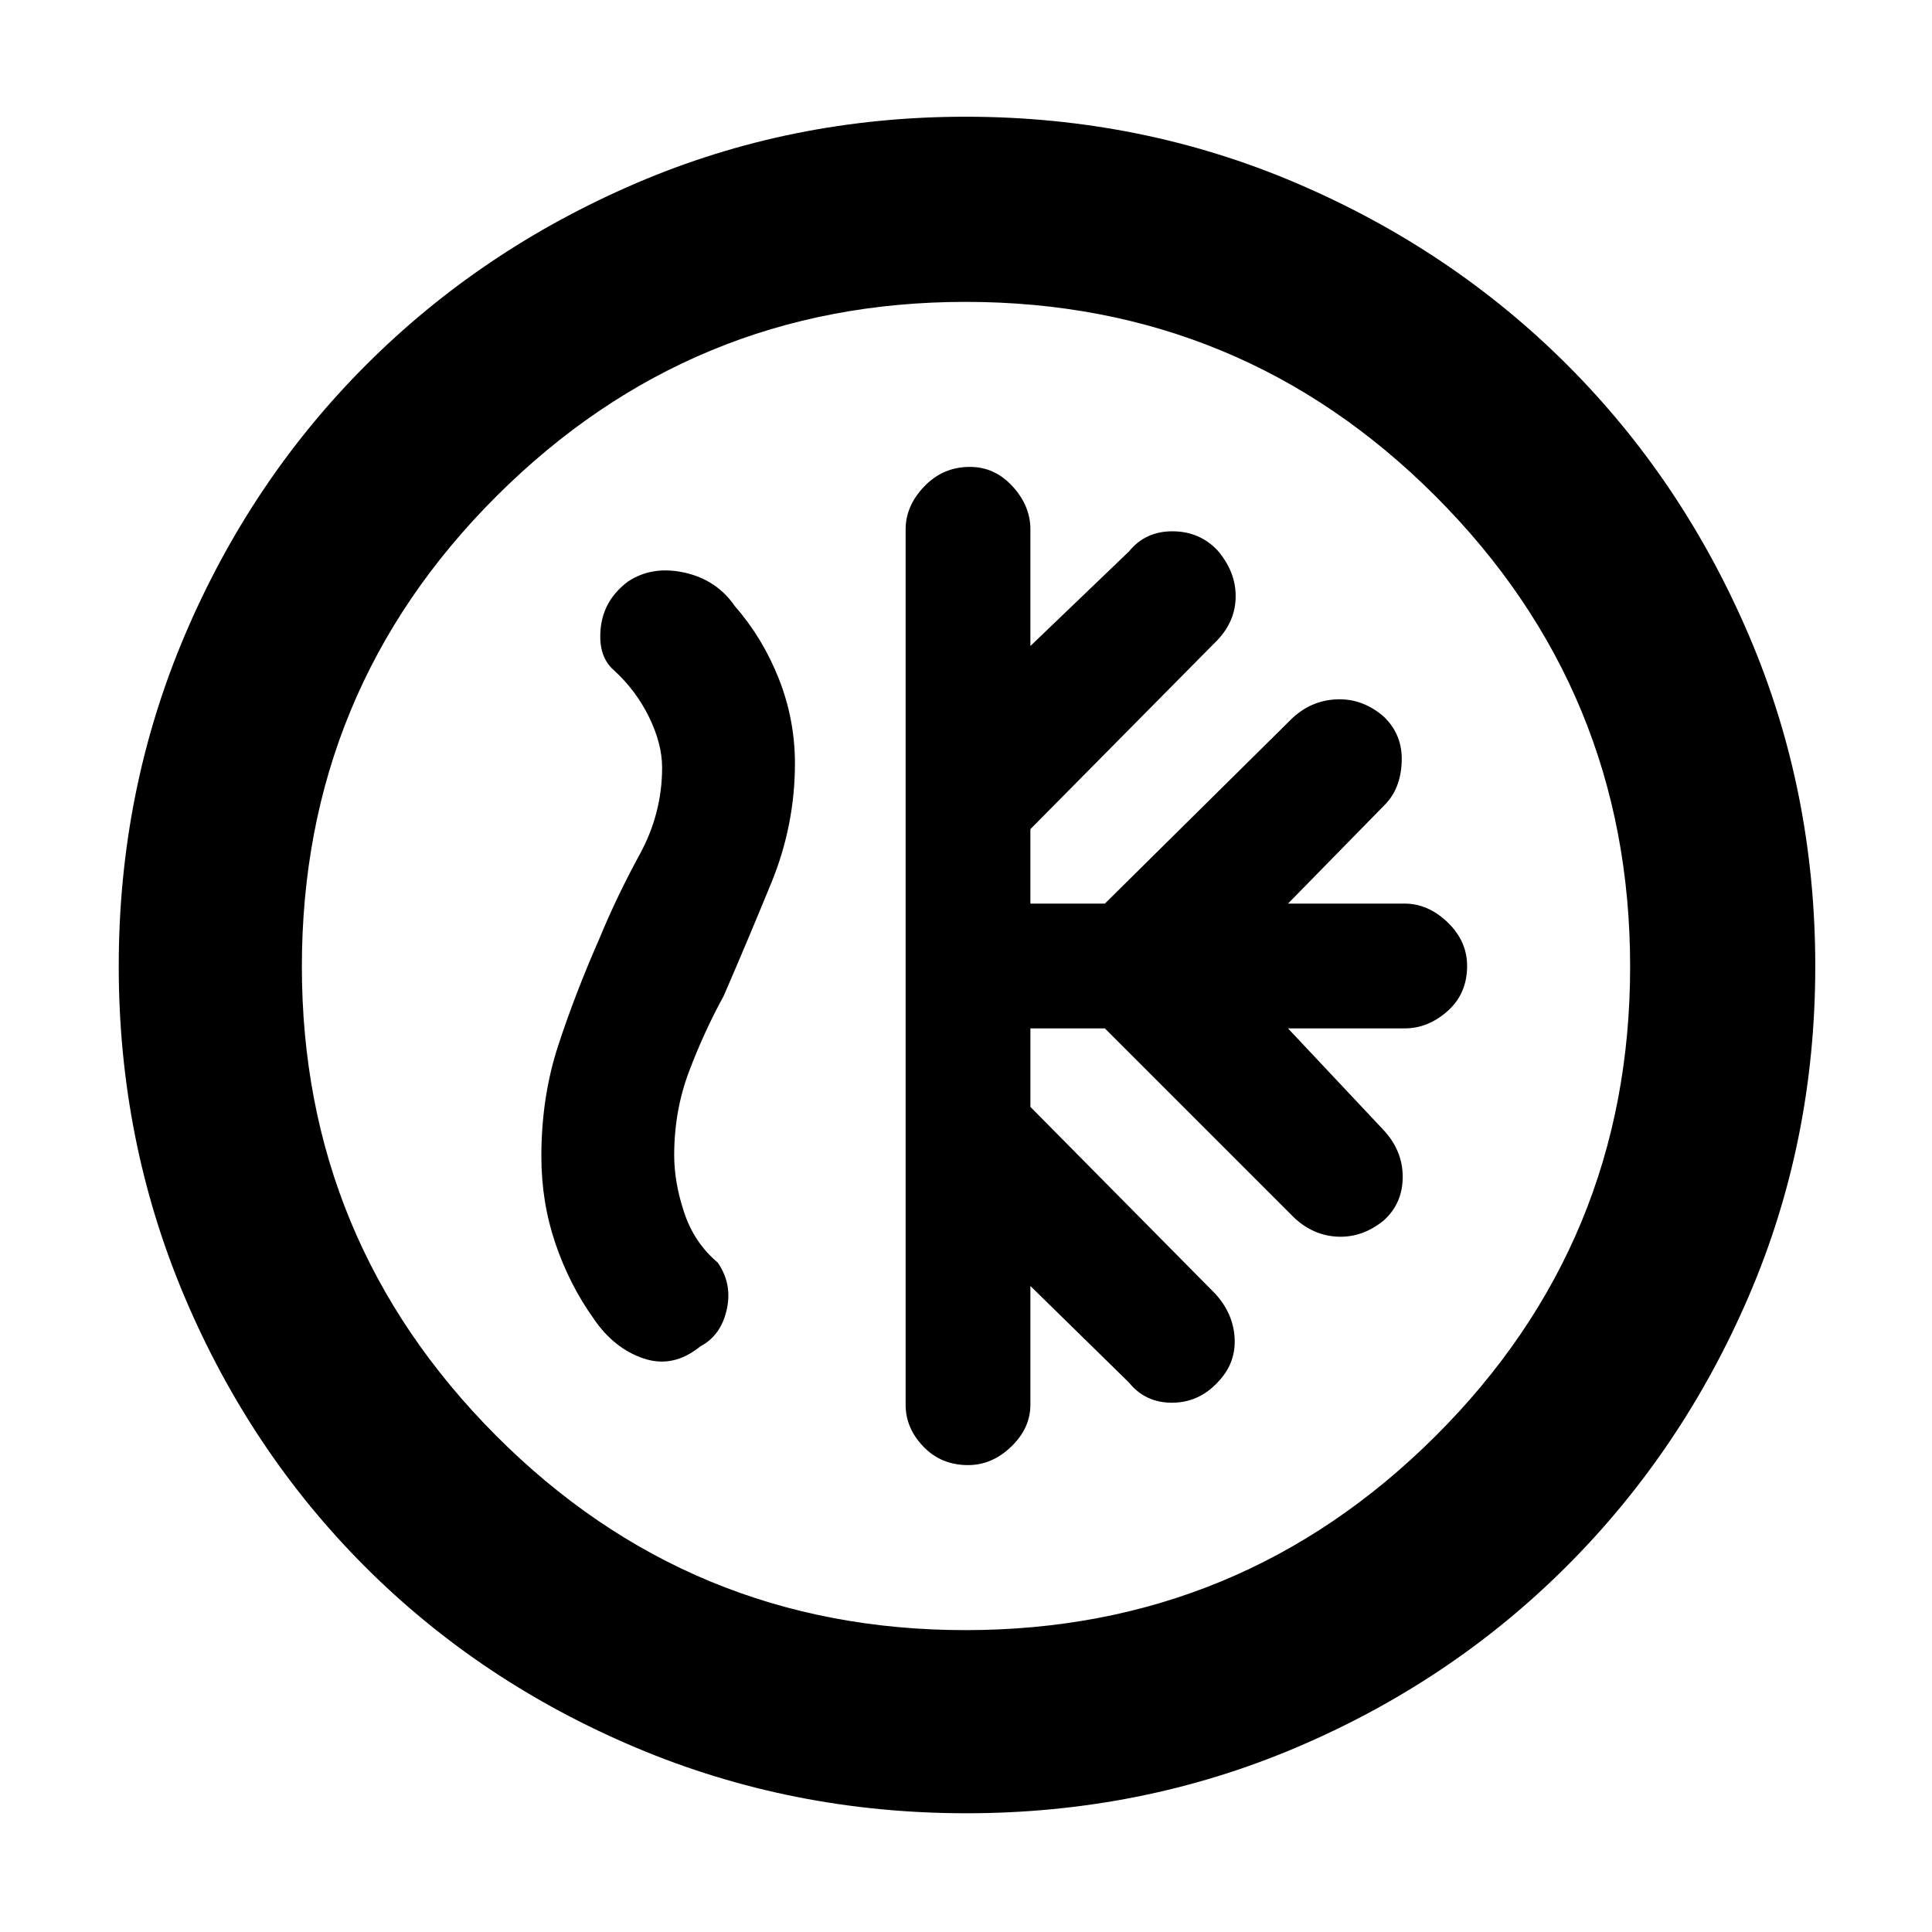 <svg xmlns="http://www.w3.org/2000/svg" height="48" viewBox="0 -960 960 960" width="48"><path d="M512-449h37l94 94q9.55 9 21.77 9.5 12.23.5 22.73-8 9.5-8.5 9.5-21.77 0-13.28-10-23.73l-47-50h58q11.63 0 21.32-8.63 9.68-8.62 9.68-22.4 0-12.35-9.68-21.66Q709.63-511 698-511h-58l48-49q8-8 8.5-21.5t-9-22.5q-10.5-9-23.23-8.5-12.72.5-22.27 9.5l-93 92h-37v-37l93-94q9-9.55 9-21.77 0-12.23-9-22.73-9-9.5-22.45-9.5-13.46 0-21.55 10l-49 47v-58q0-11.63-8.85-21.32-8.85-9.68-21.21-9.68-13.36 0-22.65 9.68Q450-708.63 450-697v435q0 11.63 8.83 20.82 8.84 9.18 22.2 9.18 11.94 0 21.45-9.18Q512-250.37 512-262v-59l49 48q8.09 10 21.32 10T605-273.07q9-9.25 8.5-21.59T604-317l-92-93v-39ZM480.14-59q-86.78 0-164.11-32.6-77.32-32.61-134.57-89.86T91.6-315.89Q59-393.08 59-479.86q0-87.04 32.66-164.09 32.67-77.05 90.02-134.49 57.35-57.45 134.35-90.5 77-33.06 163.75-33.06 87.11 0 164.31 32.96 77.21 32.97 134.56 90.26 57.36 57.29 90.35 134.45 33 77.16 33 164.41 0 87.2-33.06 164.01-33.05 76.81-90.5 134.2Q721-124.33 644.09-91.66 567.17-59 480.14-59Zm-.37-91q136.74 0 233.49-96.39Q810-342.77 810-479.77q0-136.74-96.51-233.49Q616.97-810 479.73-810q-136.24 0-232.99 96.51Q150-616.97 150-479.73q0 136.24 96.39 232.99Q342.77-150 479.77-150Zm.23-330Zm-182-14q-12.17 27.67-20.58 53.34Q269-415 269-385.38q0 22.76 7 43.31t19 37.32Q305-290 319.75-285t28.25-6q10.2-5.38 13.1-18.19 2.9-12.81-4.47-23.44Q345-342.44 340-357.4q-5-14.96-5-28.6 0-22 7.35-41.5 7.34-19.5 17.27-37.68 11.91-27.49 23.64-56.13Q395-549.95 395-580.64q0-21.79-8-42.08Q379-643 365-659q-9-13-25-16.5t-28 4.5q-12 9-13.5 23t6.5 21q11 10 17.5 23.3t6.5 25.12q0 22.79-11.17 43.21Q306.67-514.95 298-494Z"/></svg>